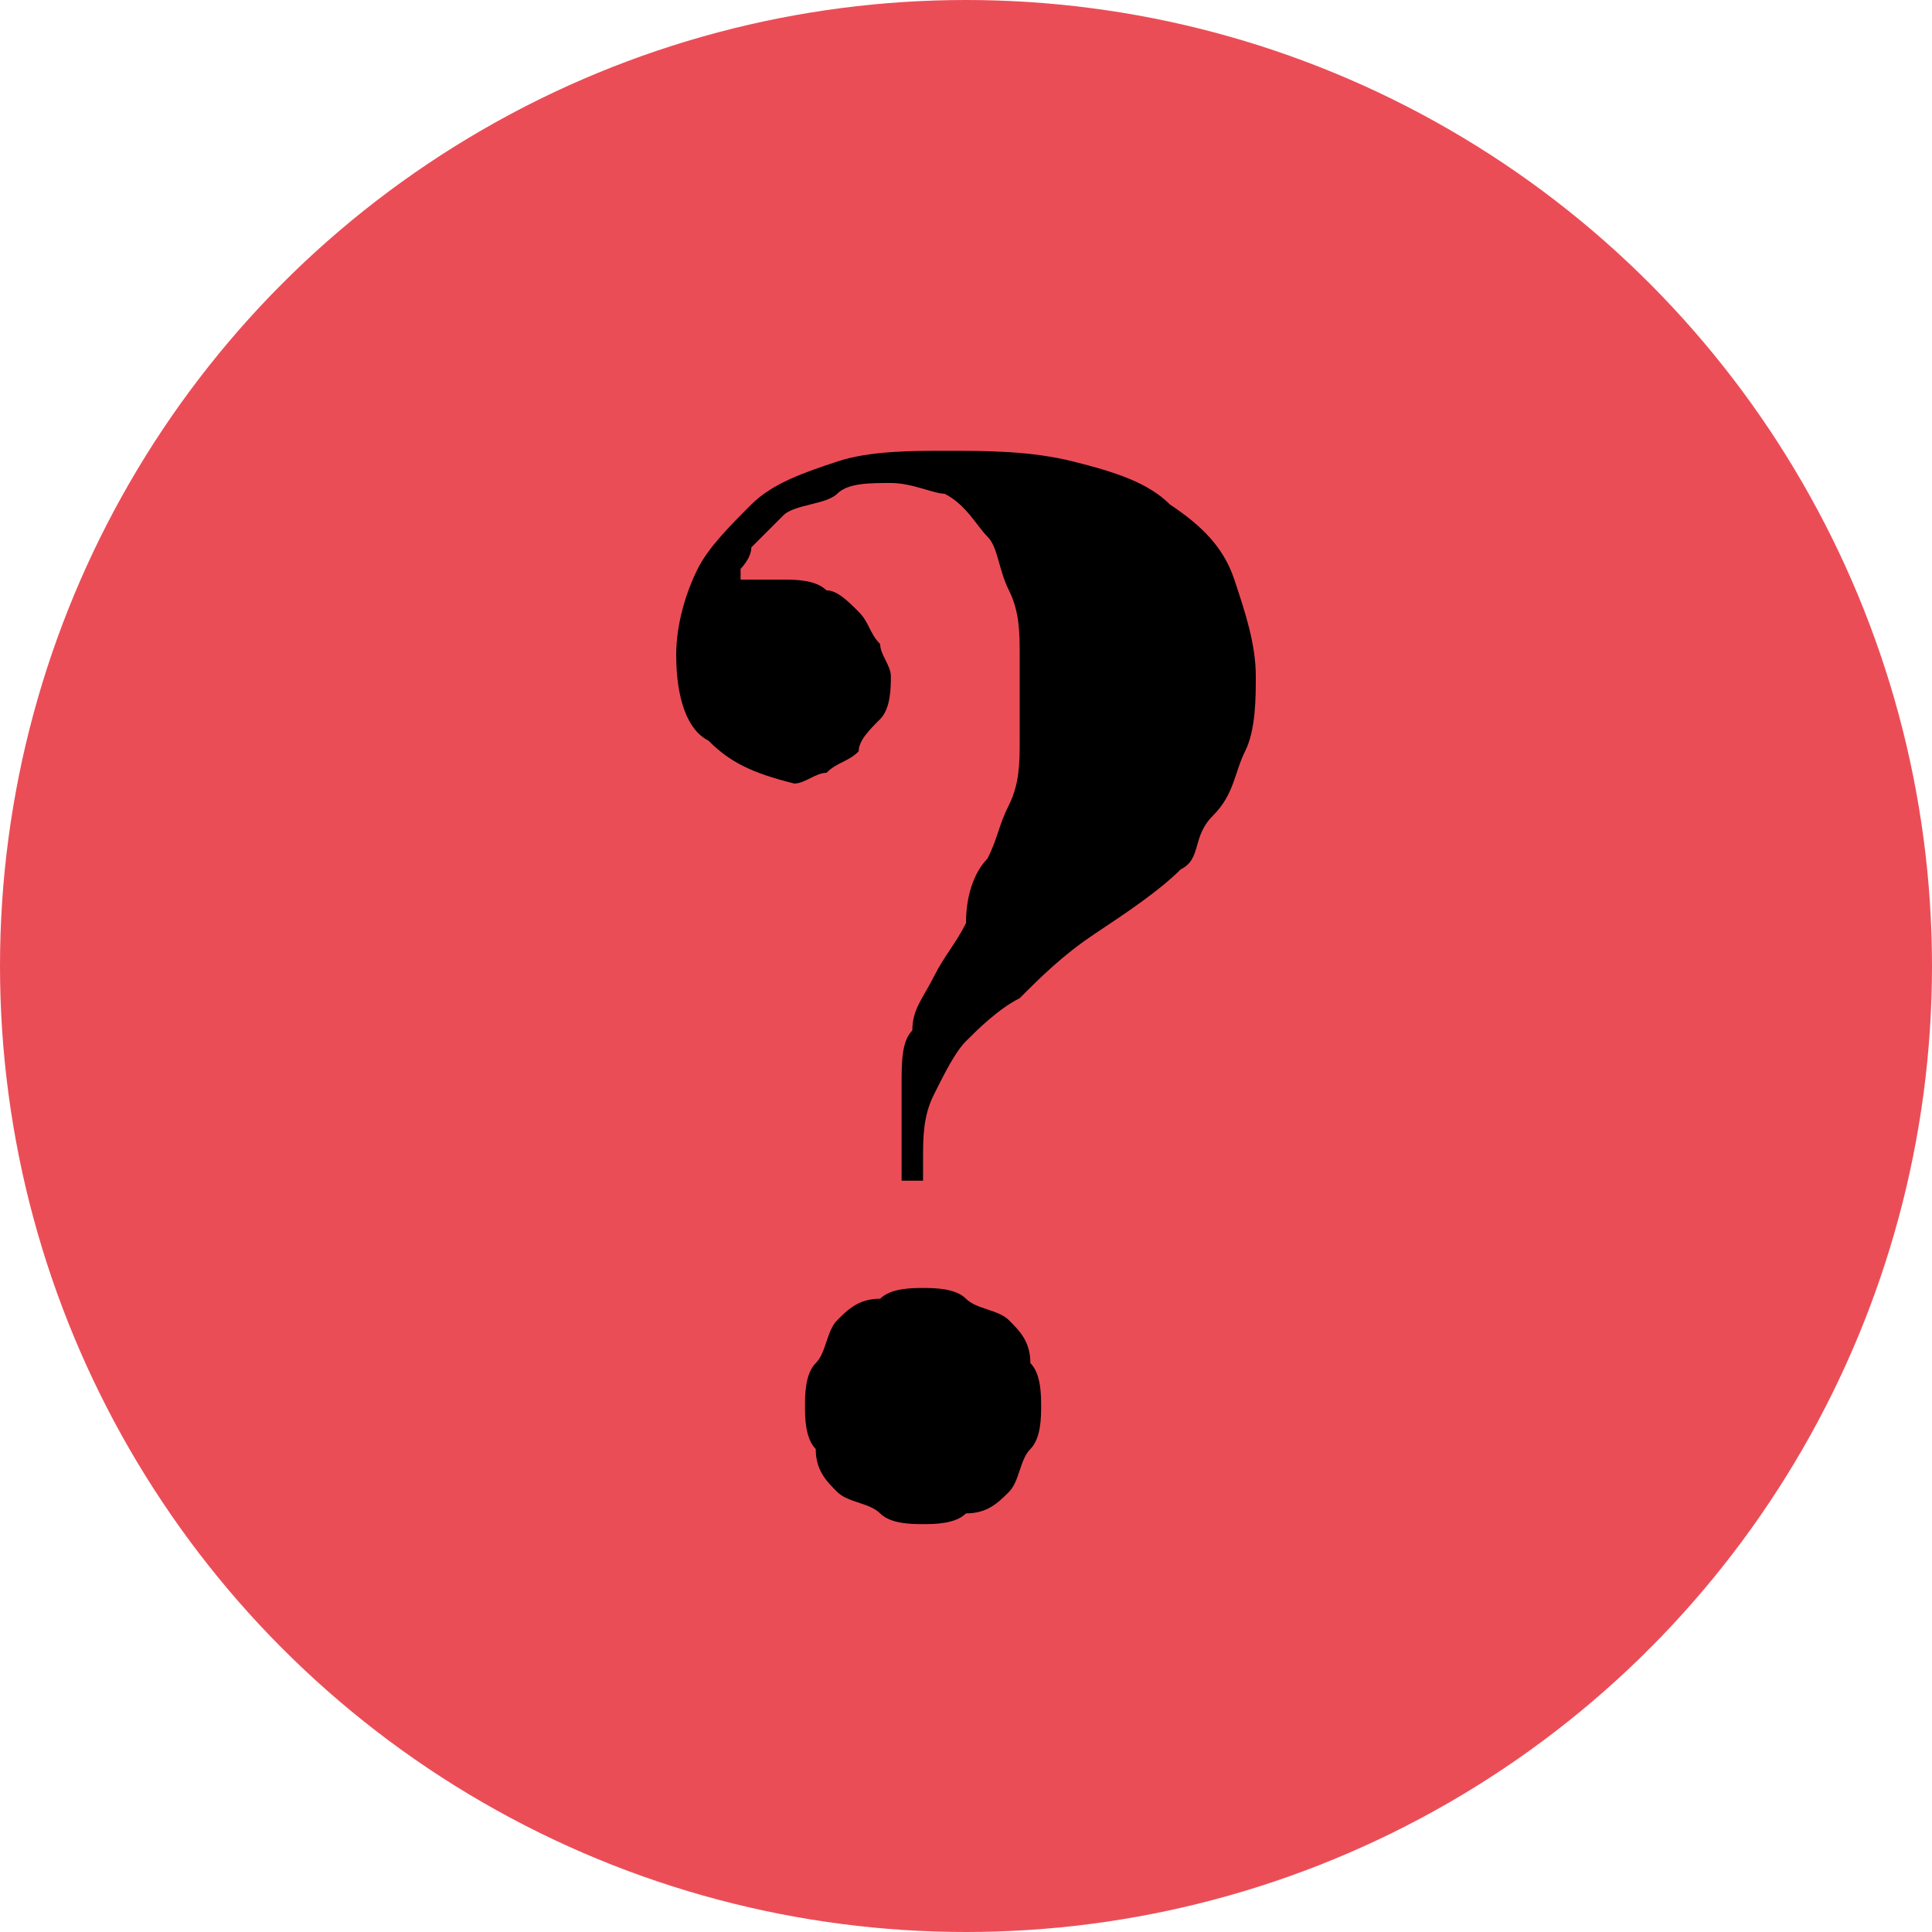 <?xml version="1.0" encoding="utf-8"?>
<!-- Generator: Adobe Illustrator 21.0.0, SVG Export Plug-In . SVG Version: 6.00 Build 0)  -->
<svg version="1.1" id="Layer_1" xmlns="http://www.w3.org/2000/svg" xmlns:xlink="http://www.w3.org/1999/xlink" x="0px" y="0px"
	 width="18px" height="18px" viewBox="0 0 18 18" style="enable-background:new 0 0 18 18;" xml:space="preserve">
<style type="text/css">
	.st0{fill:#EB4D57;}
</style>
<g>
	<circle class="st0" cx="9" cy="9" r="9"/>
	<g>
		<path d="M8.4,10.1c0-0.2,0-0.4,0.1-0.5c0-0.2,0.1-0.3,0.2-0.5c0.1-0.2,0.2-0.3,0.3-0.5C9,8.3,9.1,8.1,9.2,8
			c0.1-0.2,0.1-0.3,0.2-0.5c0.1-0.2,0.1-0.4,0.1-0.6s0-0.5,0-0.8c0-0.2,0-0.4-0.1-0.6S9.3,5.1,9.2,5S9,4.7,8.8,4.6
			C8.7,4.6,8.5,4.5,8.3,4.5c-0.2,0-0.4,0-0.5,0.1S7.4,4.7,7.3,4.8C7.2,4.9,7.1,5,7,5.1C7,5.2,6.9,5.3,6.9,5.3c0,0.1,0,0.1,0,0.1
			c0,0,0,0,0.1,0s0.1,0,0.1,0c0.1,0,0.1,0,0.2,0c0.1,0,0.3,0,0.4,0.1c0.1,0,0.2,0.1,0.3,0.2C8.1,5.8,8.1,5.9,8.2,6
			c0,0.1,0.1,0.2,0.1,0.3c0,0.1,0,0.3-0.1,0.4C8.1,6.8,8,6.9,8,7C7.9,7.1,7.8,7.1,7.7,7.2c-0.1,0-0.2,0.1-0.3,0.1
			C7,7.2,6.8,7.1,6.6,6.9C6.4,6.8,6.3,6.5,6.3,6.1c0-0.3,0.1-0.6,0.2-0.8s0.3-0.4,0.5-0.6c0.2-0.2,0.5-0.3,0.8-0.4
			c0.3-0.1,0.7-0.1,1-0.1c0.4,0,0.8,0,1.2,0.1c0.4,0.1,0.7,0.2,0.9,0.4c0.3,0.2,0.5,0.4,0.6,0.7c0.1,0.3,0.2,0.6,0.2,0.9
			c0,0.2,0,0.5-0.1,0.7c-0.1,0.2-0.1,0.4-0.3,0.6S11.2,8,11,8.1c-0.2,0.2-0.5,0.4-0.8,0.6C9.9,8.9,9.7,9.1,9.5,9.3
			C9.3,9.4,9.1,9.6,9,9.7s-0.2,0.3-0.3,0.5c-0.1,0.2-0.1,0.4-0.1,0.6V11H8.4v-0.2C8.4,10.5,8.4,10.3,8.4,10.1z M8.2,14.1
			c-0.1-0.1-0.3-0.1-0.4-0.2c-0.1-0.1-0.2-0.2-0.2-0.4c-0.1-0.1-0.1-0.3-0.1-0.4c0-0.1,0-0.3,0.1-0.4c0.1-0.1,0.1-0.3,0.2-0.4
			s0.2-0.2,0.4-0.2C8.3,12,8.5,12,8.6,12c0.1,0,0.3,0,0.4,0.1c0.1,0.1,0.3,0.1,0.4,0.2s0.2,0.2,0.2,0.4c0.1,0.1,0.1,0.3,0.1,0.4
			c0,0.1,0,0.3-0.1,0.4s-0.1,0.3-0.2,0.4C9.3,14,9.2,14.1,9,14.1c-0.1,0.1-0.3,0.1-0.4,0.1C8.5,14.2,8.3,14.2,8.2,14.1z"/>
	</g>
</g>
</svg>
